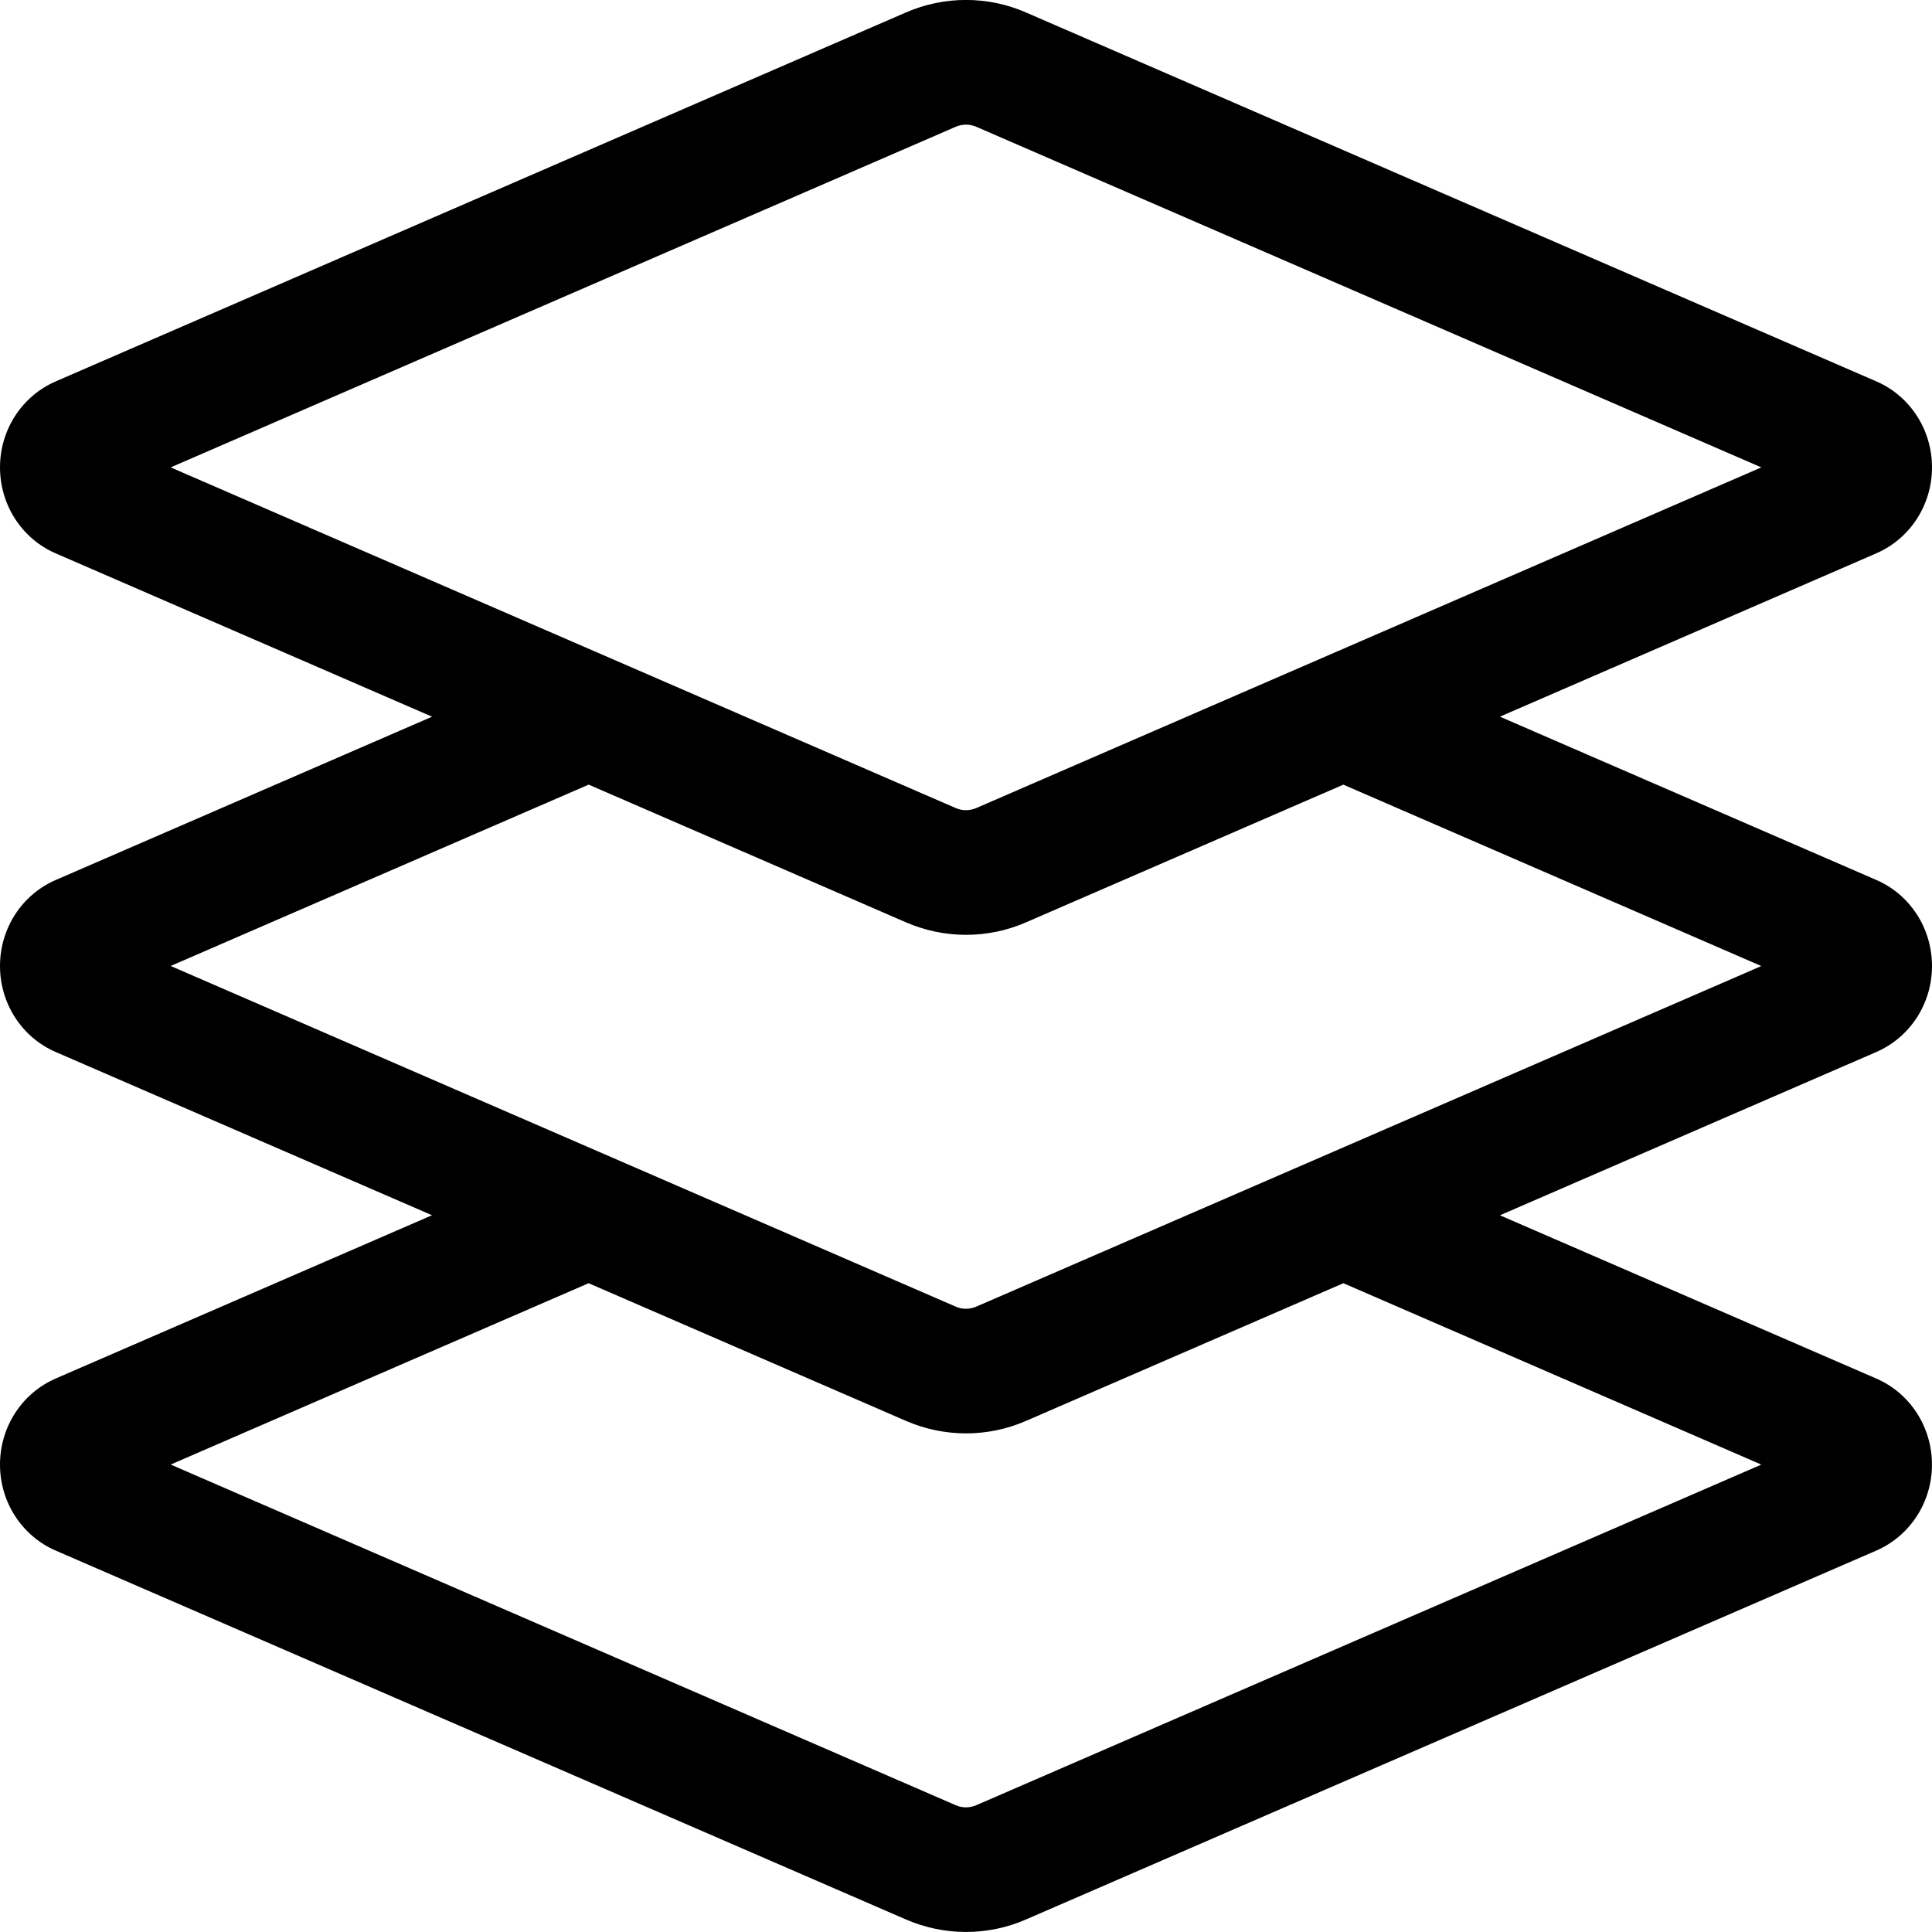<svg width="123" height="123" viewBox="0 0 123 123" fill="none" xmlns="http://www.w3.org/2000/svg">
<g clip-path="url(#clip0_384:5931)">
<path d="M123 61.501C123 59.103 121.604 56.951 119.452 56.021L95.491 45.626L119.442 35.233C121.604 34.299 123 32.149 123 29.754C123 27.359 121.604 25.209 119.452 24.279L65.329 0.798C62.903 -0.268 60.114 -0.271 57.673 0.794L3.558 24.276C1.396 25.211 0 27.361 0 29.756C0 32.151 1.396 34.301 3.548 35.231L27.507 45.628L3.555 56.021C1.396 56.953 0 59.103 0 61.501C0 63.896 1.396 66.046 3.548 66.976L27.504 77.368L3.555 87.758C1.396 88.695 0 90.845 0 93.243C0 95.638 1.396 97.788 3.548 98.718L57.678 122.203C58.883 122.726 60.183 122.997 61.498 122.998C62.8 122.998 64.102 122.734 65.317 122.203L119.44 98.723C121.602 97.788 122.998 95.638 122.998 93.243C122.998 90.845 121.602 88.693 119.449 87.763L95.493 77.371L119.442 66.981C121.604 66.046 123 63.896 123 61.501ZM10.866 29.756L60.842 8.073L60.849 8.068C61.267 7.897 61.726 7.885 62.158 8.073L112.134 29.756L62.158 51.442C61.723 51.627 61.26 51.627 60.842 51.442L10.866 29.756ZM112.134 93.243L62.158 114.926C61.723 115.111 61.26 115.111 60.842 114.926L10.866 93.24L37.474 81.695L57.68 90.461C58.886 90.984 60.186 91.255 61.5 91.256C62.802 91.256 64.104 90.992 65.32 90.461L85.526 81.695L112.134 93.243ZM62.158 83.184C61.723 83.369 61.26 83.369 60.842 83.184L10.866 61.498L37.477 49.953L57.68 58.721C58.886 59.244 60.186 59.515 61.5 59.516C62.802 59.516 64.104 59.252 65.32 58.721L85.523 49.955L112.134 61.503L62.158 83.184Z" fill="black"/>
</g>
<defs>
<clipPath id="clip0_384:5931">
<rect width="123" height="123" fill="white"/>
</clipPath>
</defs>
</svg>
